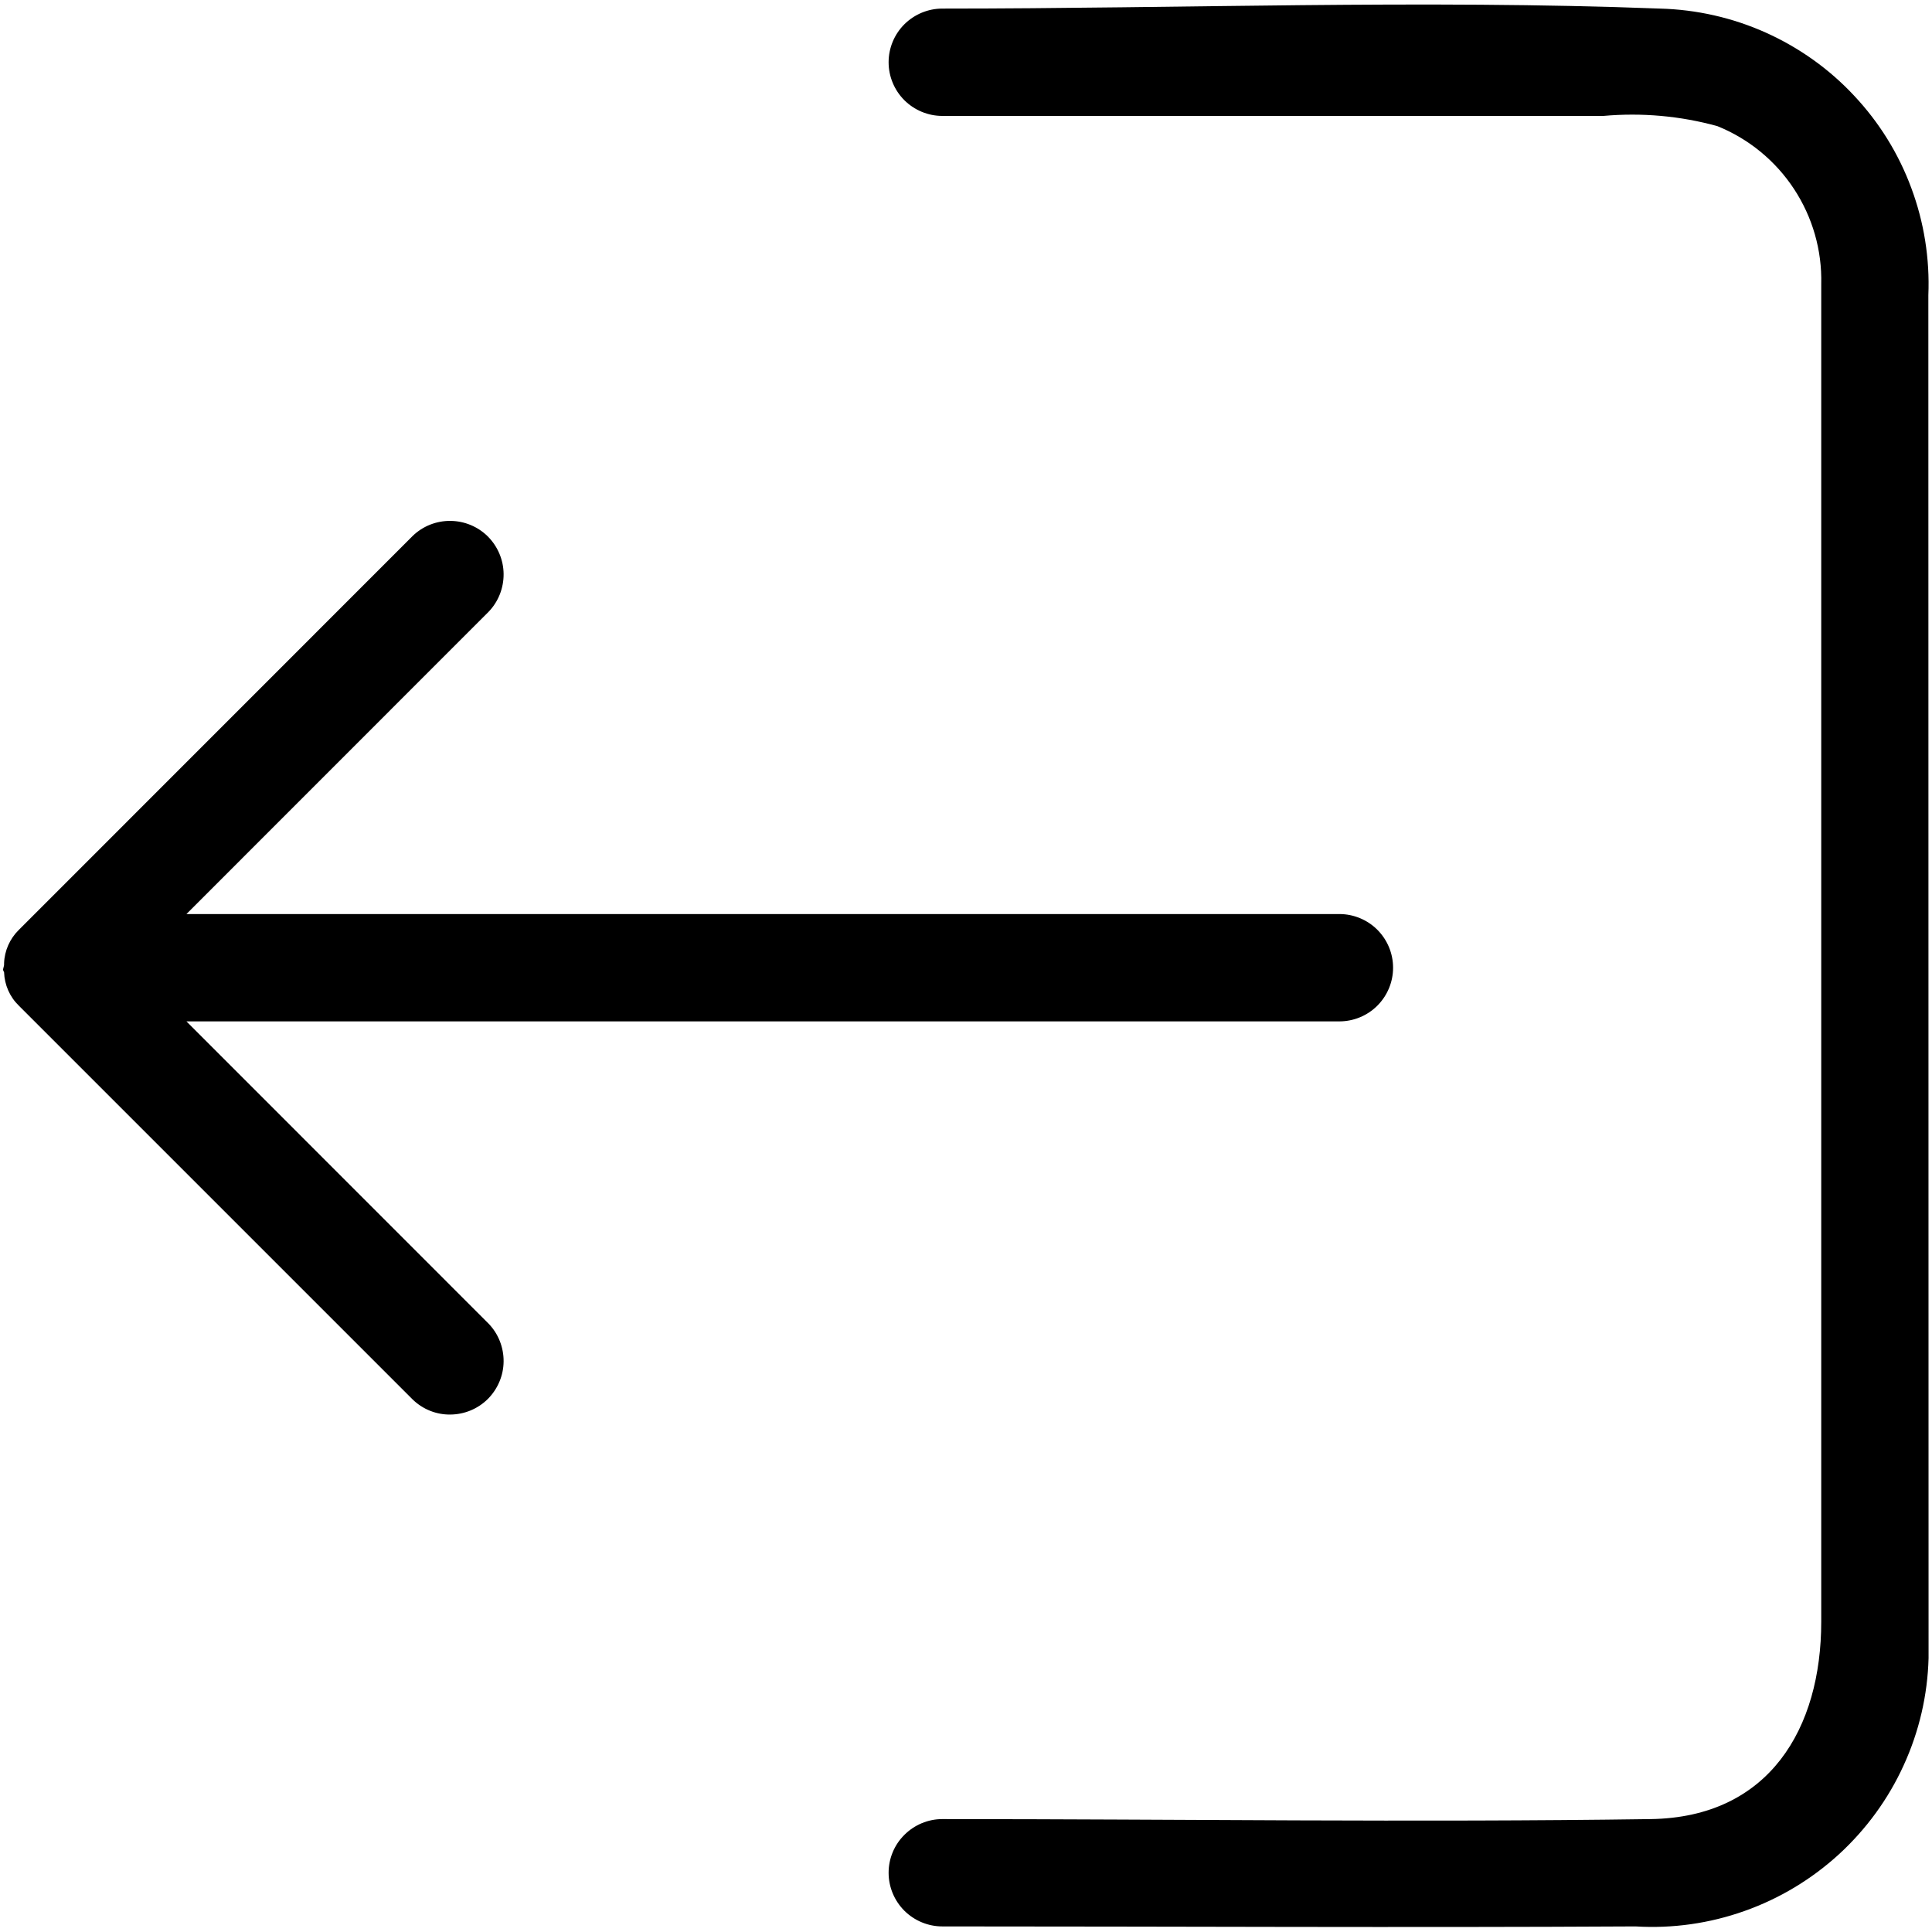 <svg width="18" height="18" viewBox="0 0 18 18" fill="none" xmlns="http://www.w3.org/2000/svg">
<path d="M17.968 15.448C17.959 15.793 17.88 16.133 17.736 16.447C17.593 16.761 17.387 17.043 17.133 17.276C16.878 17.509 16.579 17.689 16.254 17.804C15.928 17.92 15.583 17.969 15.238 17.948C13.085 17.96 10.932 17.948 8.779 17.948C8.647 17.948 8.52 17.895 8.426 17.802C8.332 17.708 8.279 17.581 8.279 17.448C8.279 17.315 8.332 17.188 8.426 17.095C8.52 17.001 8.647 16.948 8.779 16.948C10.979 16.948 13.179 16.98 15.379 16.948C16.486 16.932 16.968 16.1 16.968 15.11V2.647C16.976 2.332 16.887 2.023 16.714 1.76C16.541 1.497 16.292 1.293 16 1.175C15.655 1.08 15.296 1.048 14.939 1.08H8.779C8.647 1.08 8.52 1.027 8.426 0.934C8.332 0.84 8.279 0.713 8.279 0.58C8.279 0.447 8.332 0.32 8.426 0.226C8.52 0.133 8.647 0.08 8.779 0.08C11.003 0.08 13.244 -0.005 15.466 0.08C15.807 0.089 16.142 0.165 16.452 0.304C16.763 0.444 17.043 0.643 17.275 0.892C17.508 1.14 17.689 1.432 17.807 1.751C17.926 2.07 17.98 2.41 17.966 2.75L17.968 15.448Z" fill="black"/>
<path d="M0.176 8.663C0.092 8.745 0.042 8.857 0.038 8.974C0.039 8.988 0.037 9.002 0.032 9.017C0.024 9.039 0.032 9.044 0.038 9.058C0.042 9.176 0.091 9.288 0.176 9.37L3.845 13.039C3.939 13.13 4.065 13.181 4.196 13.179C4.327 13.178 4.453 13.126 4.546 13.033C4.638 12.94 4.691 12.815 4.692 12.684C4.693 12.553 4.643 12.426 4.552 12.332L1.737 9.516H12.479C12.611 9.516 12.739 9.463 12.832 9.37C12.926 9.276 12.979 9.149 12.979 9.016C12.979 8.883 12.926 8.756 12.832 8.662C12.739 8.569 12.611 8.516 12.479 8.516H1.737L4.552 5.7C4.643 5.606 4.693 5.479 4.692 5.348C4.691 5.217 4.638 5.092 4.546 4.999C4.453 4.906 4.327 4.854 4.196 4.853C4.065 4.852 3.939 4.902 3.845 4.993L0.176 8.663Z" fill="black"/>
</svg>
